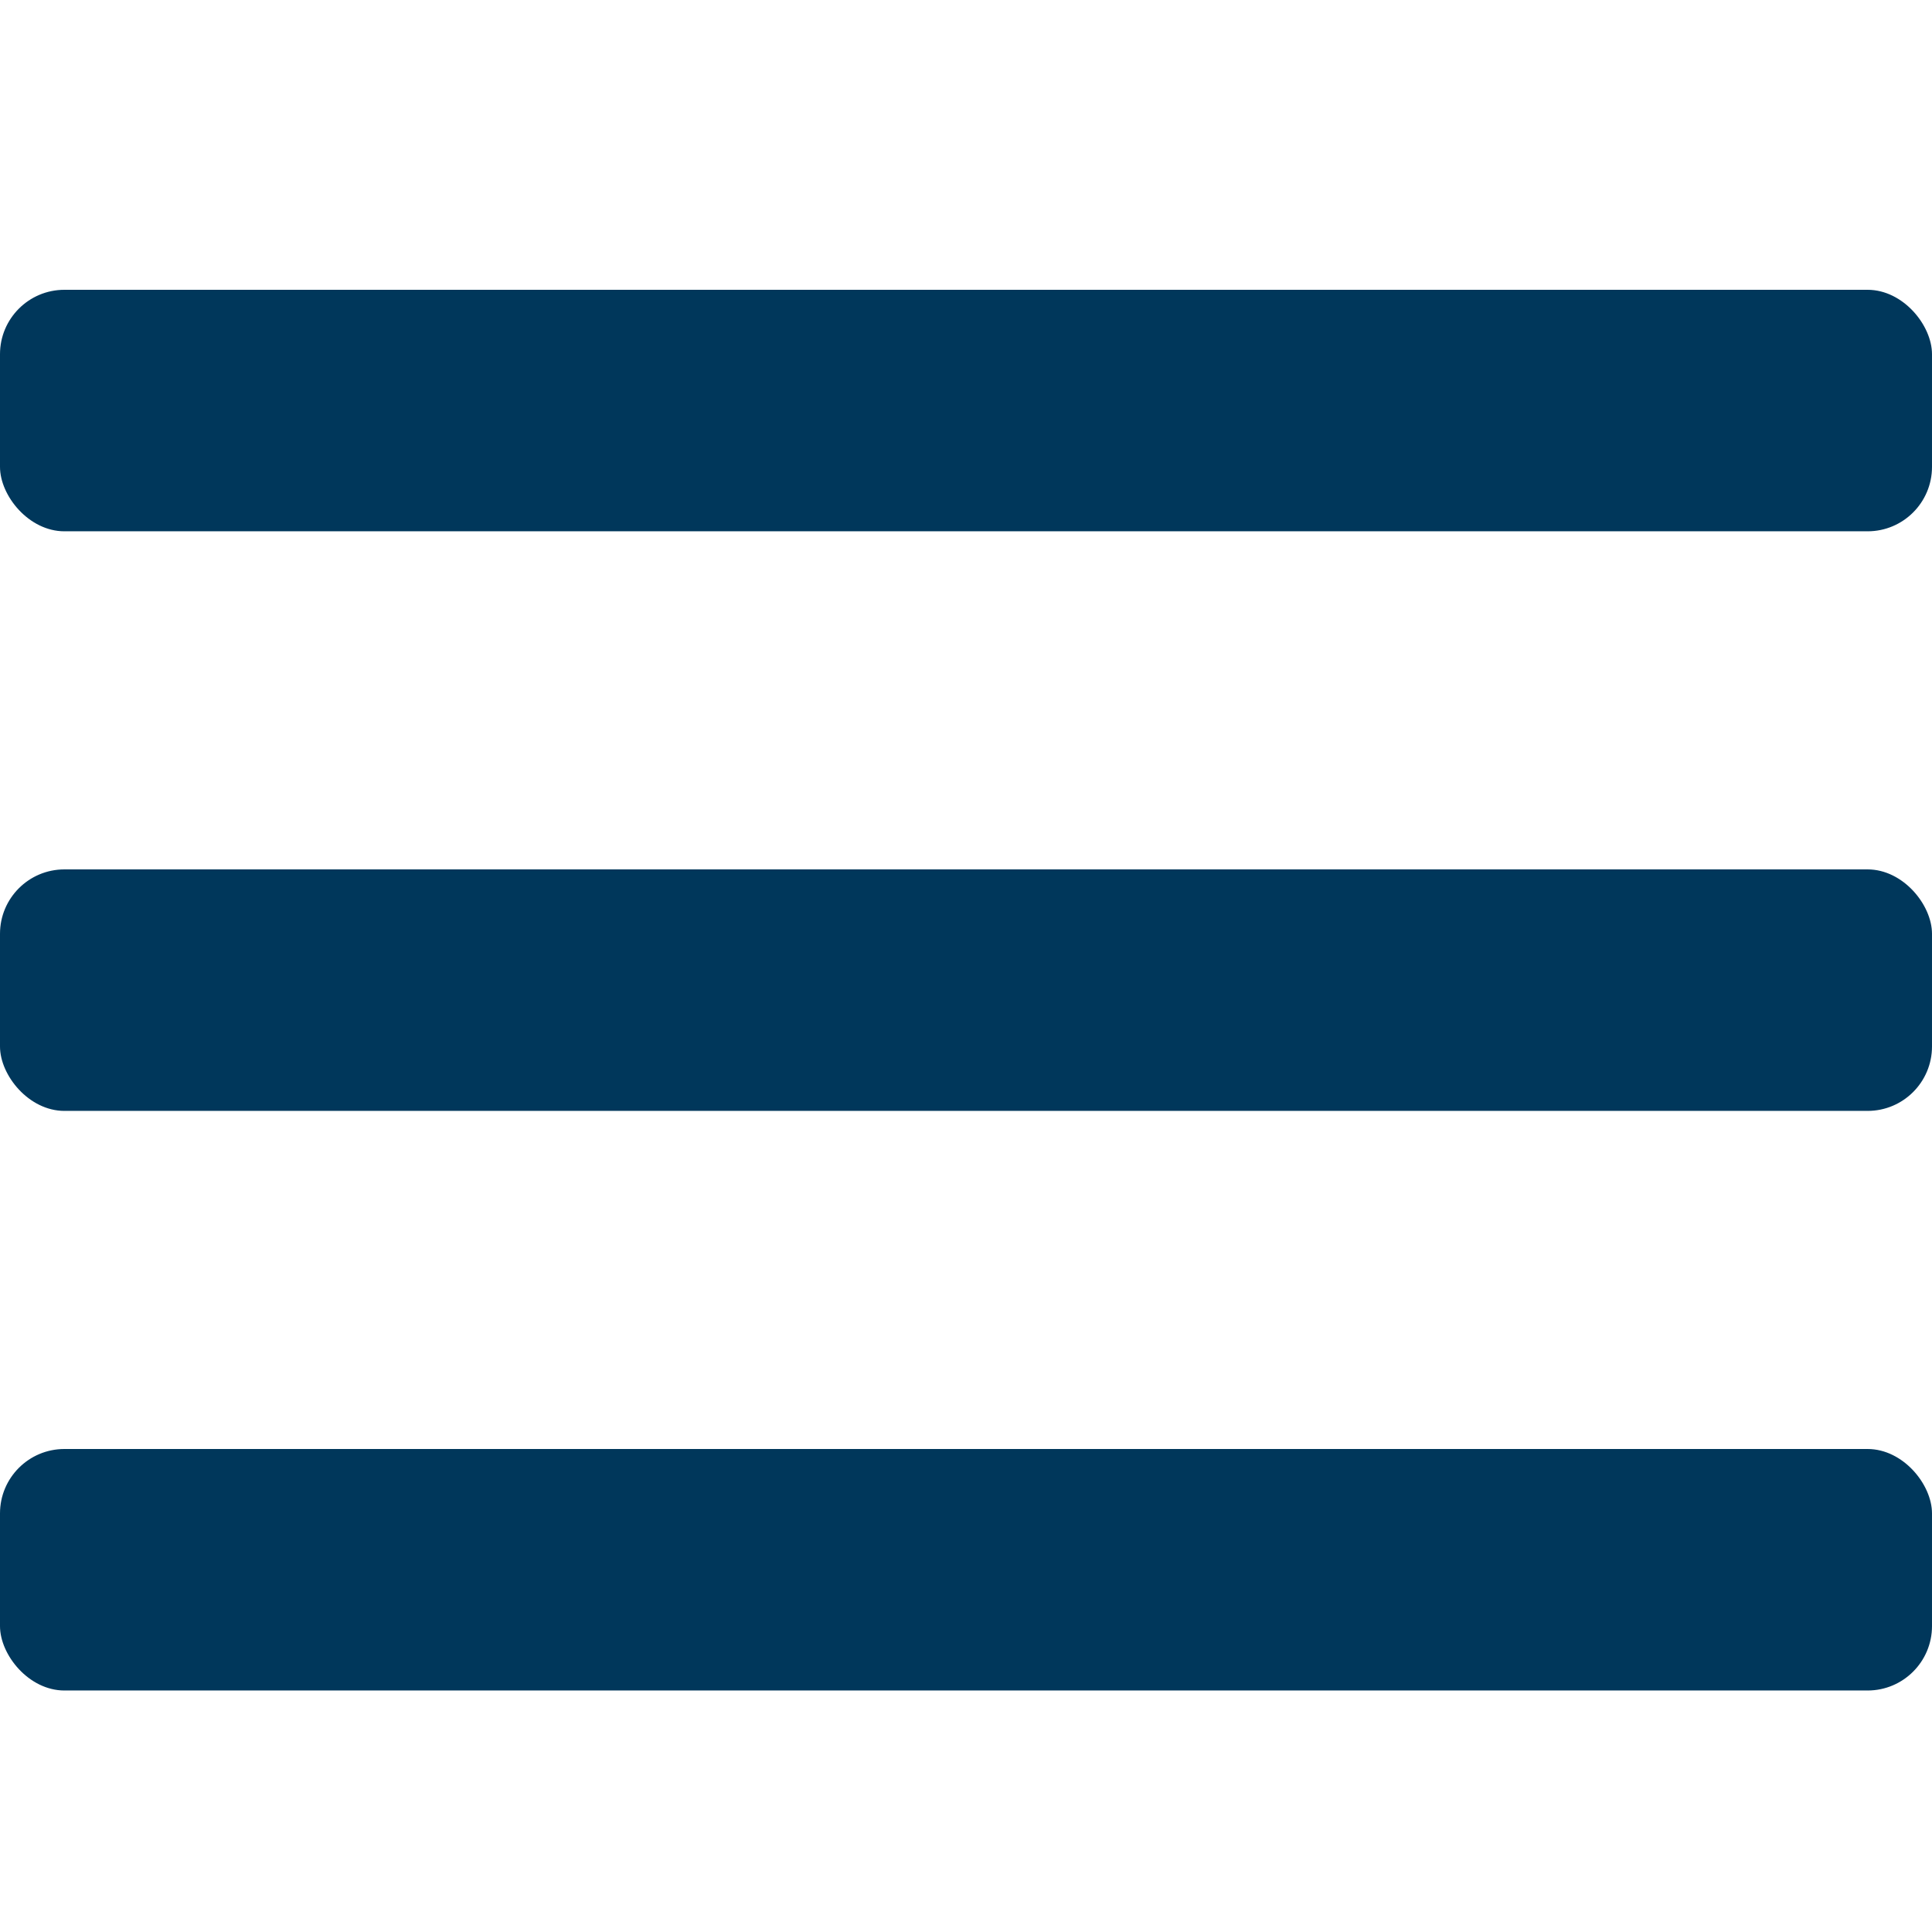 <svg width="30" height="30" viewBox="0 0 30 30" fill="none" xmlns="http://www.w3.org/2000/svg">
<rect y="4.5" width="30" height="3.75" rx="1" fill="#00375B"/>
<rect y="13.5" width="30" height="3.75" rx="1" fill="#00375B"/>
<rect y="22.5" width="30" height="3.75" rx="1" fill="#00375B"/>
</svg>
